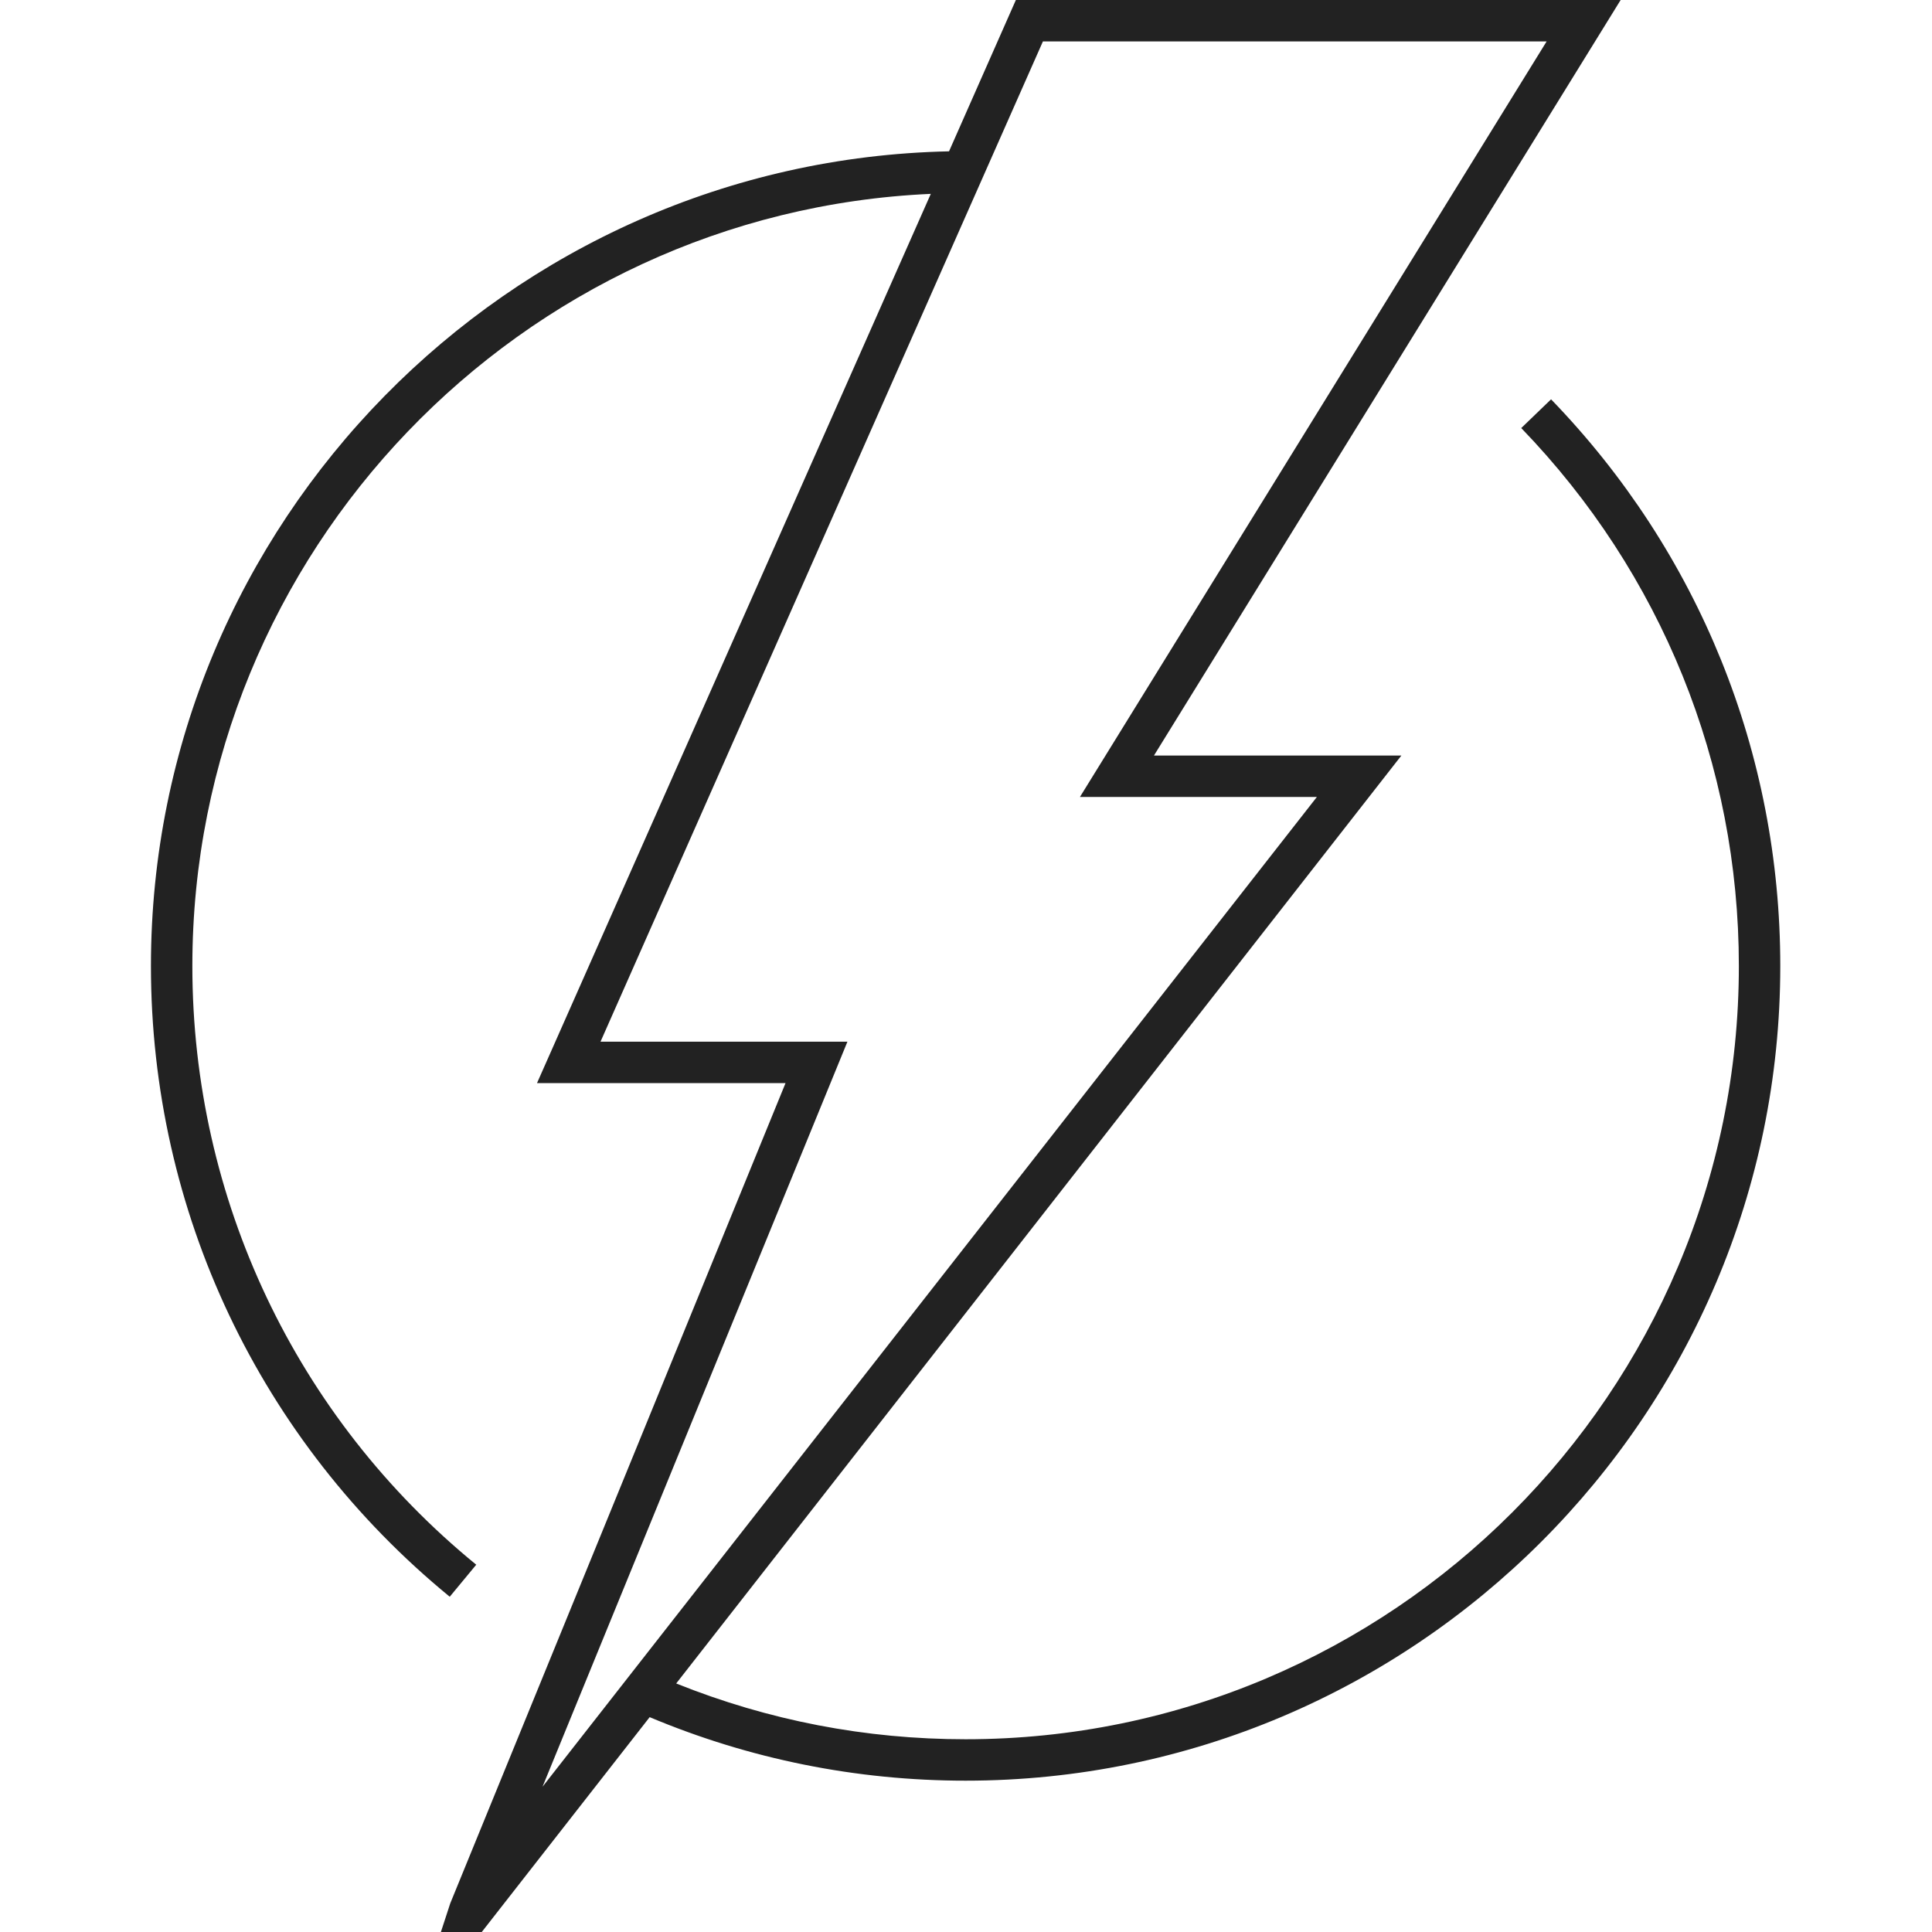 <svg width="64" height="64" viewBox="0 0 64 64" fill="none" xmlns="http://www.w3.org/2000/svg">
<path d="M15.959 64H14.605L14.916 63.049L26.022 35.879H17.789L30.834 6.422C17.24 7.026 6.372 18.296 6.372 32C6.372 39.703 9.794 46.948 15.776 51.833L14.898 52.894C8.604 47.735 5 40.123 5 32C5 17.326 16.819 5.324 31.438 5.013L33.652 0H53.686L38.226 25.029H46.422L22.4 55.767C25.455 56.993 28.675 57.615 31.987 57.615C46.111 57.615 57.602 46.125 57.602 32C57.602 25.322 55.04 18.991 50.393 14.18L51.381 13.228C56.284 18.296 58.974 24.956 58.974 32C58.974 46.875 46.862 58.987 31.987 58.987C28.364 58.987 24.833 58.273 21.521 56.883L15.959 64ZM19.893 34.507H28.072L17.972 59.188L43.623 26.401H35.774L51.234 1.372H34.548L19.893 34.507Z" fill="#222222"/>
</svg>
